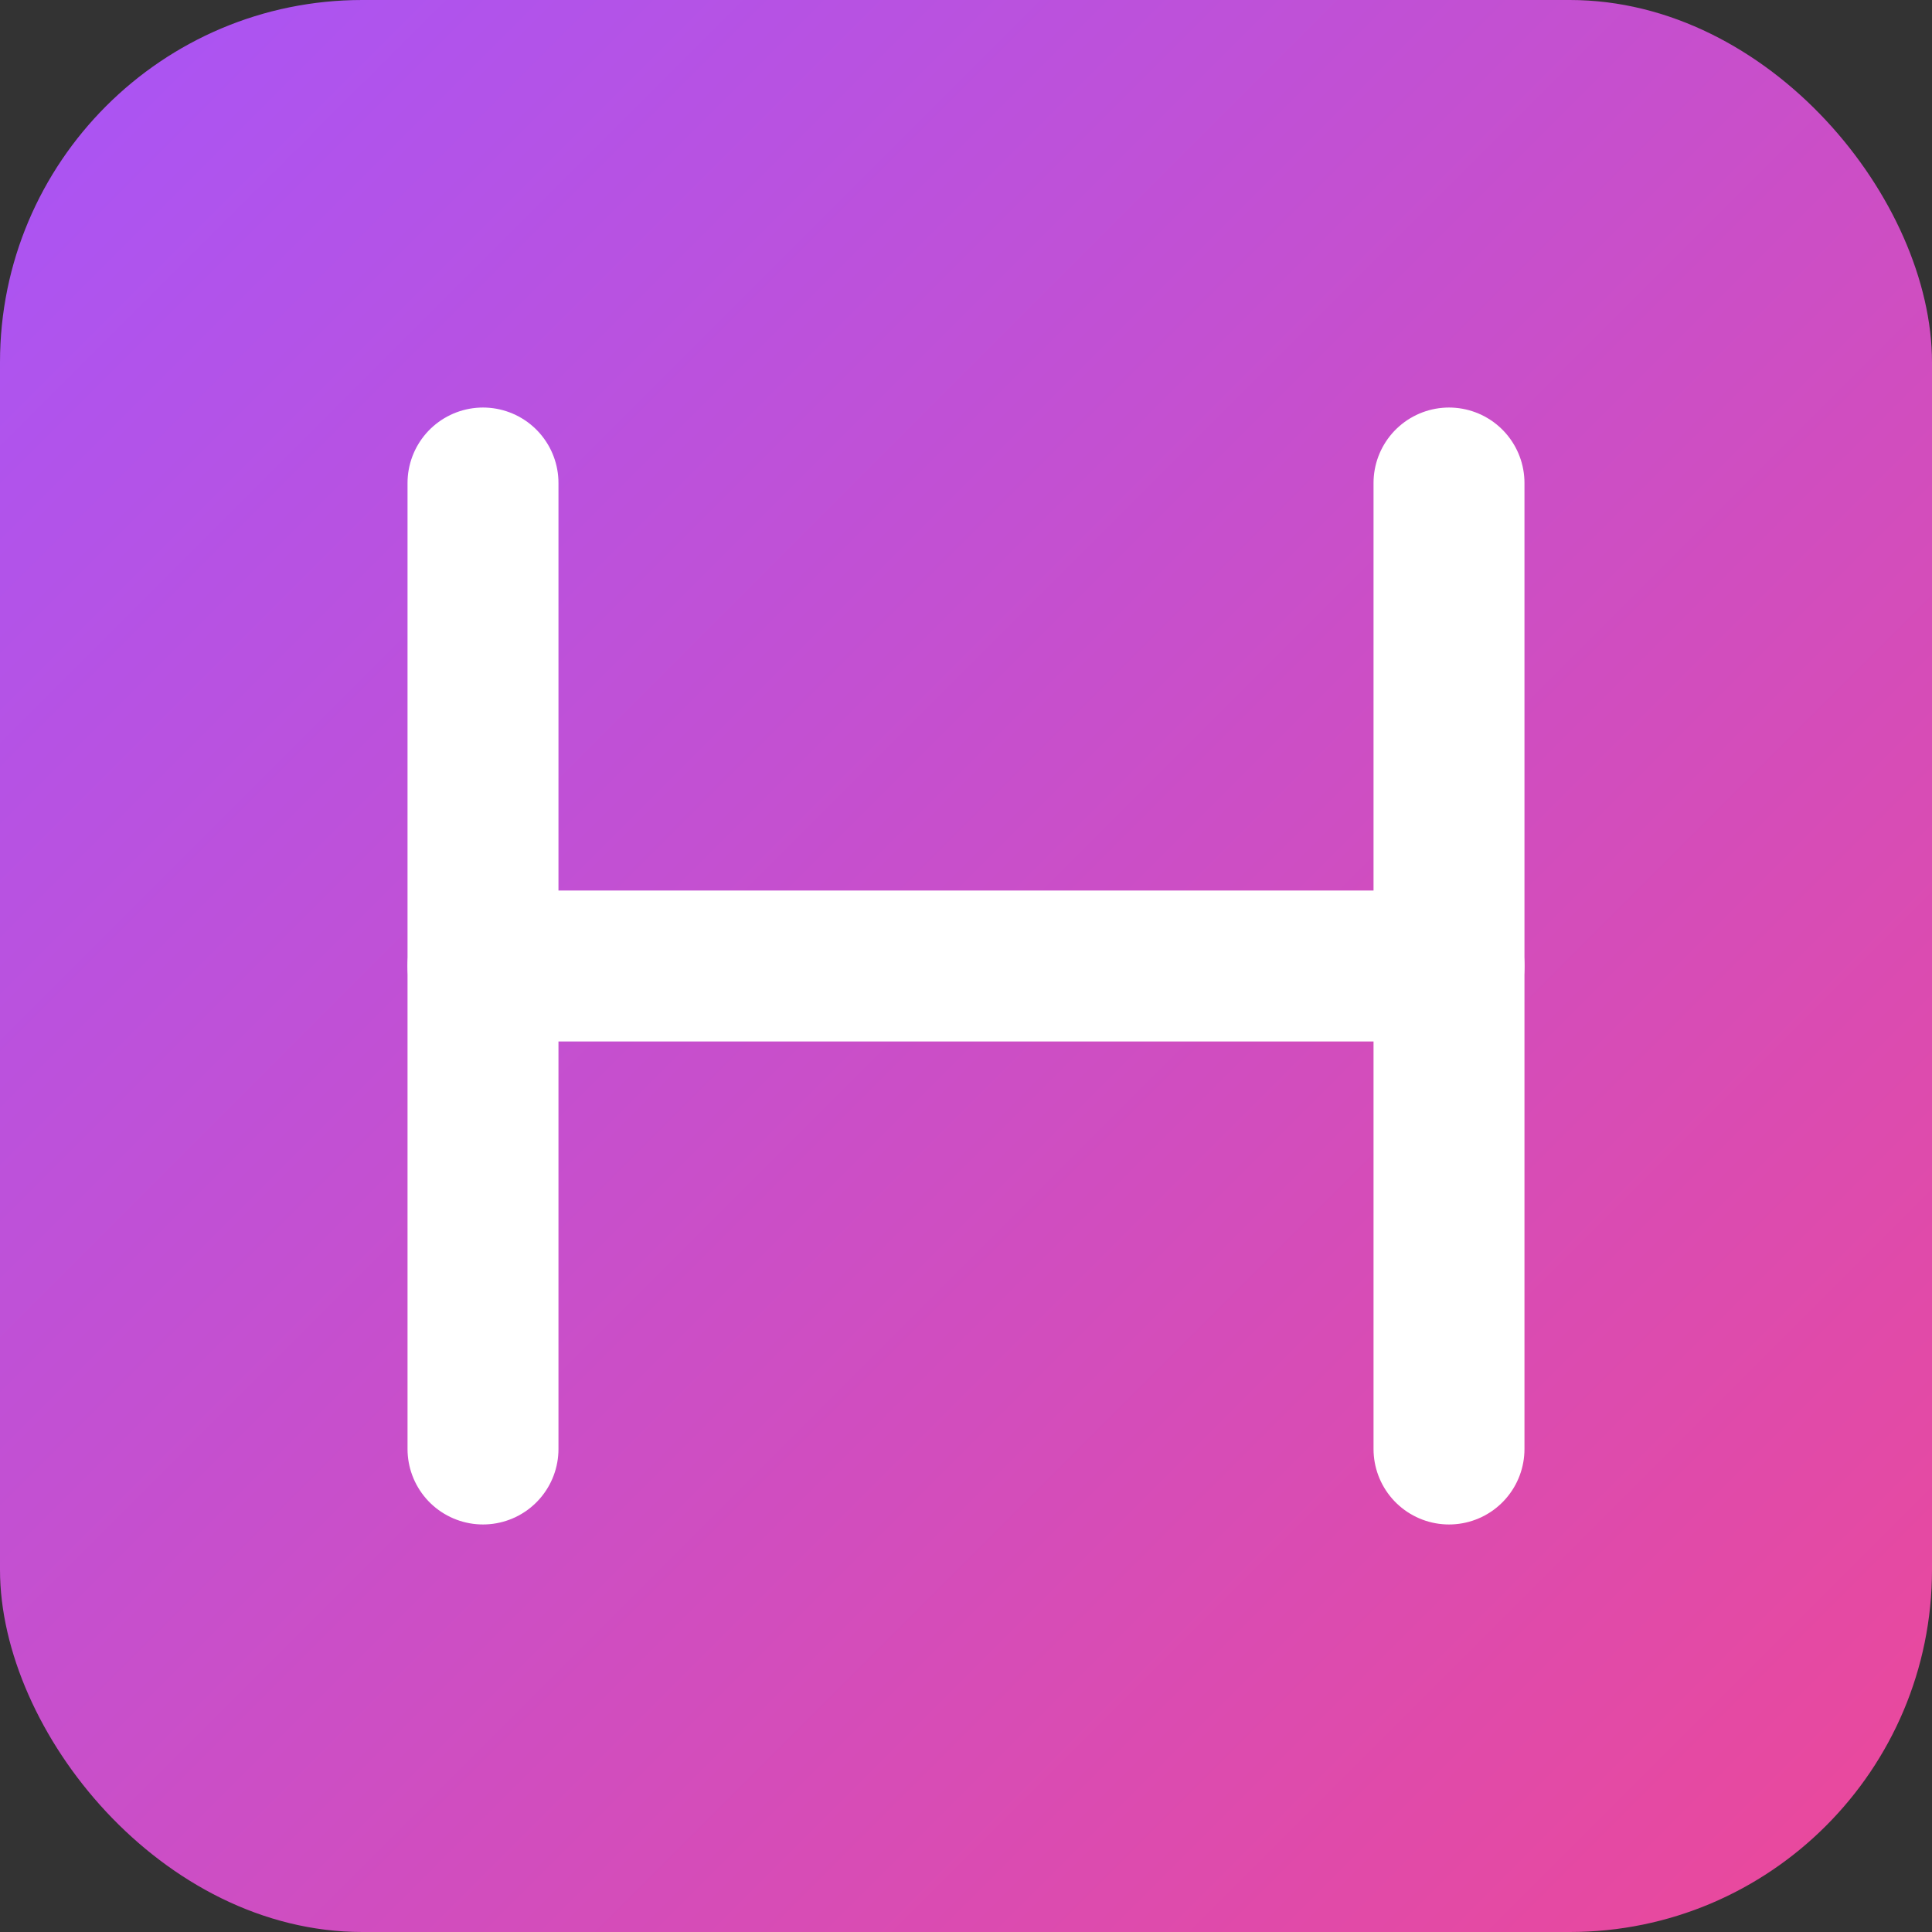 <svg width="512" height="512" viewBox="0 0 512 512" fill="none" xmlns="http://www.w3.org/2000/svg">
<rect x="0" y="0" width="512" height="512" fill="#333333" stroke="none"/>
<rect width="512" height="512" rx="96" fill="url(#paint0_linear_1_2)"/>
<path d="M128 128V384" stroke="white" stroke-width="40" stroke-linecap="round"/>
<path d="M384 128V384" stroke="white" stroke-width="40" stroke-linecap="round"/>
<path d="M128 256H384" stroke="white" stroke-width="40" stroke-linecap="round"/>
<defs>
<linearGradient id="paint0_linear_1_2" x1="0" y1="0" x2="512" y2="512" gradientUnits="userSpaceOnUse">
<stop stop-color="#A855F7"/>
<stop offset="1" stop-color="#EC4899"/>
</linearGradient>
</defs>
</svg>
